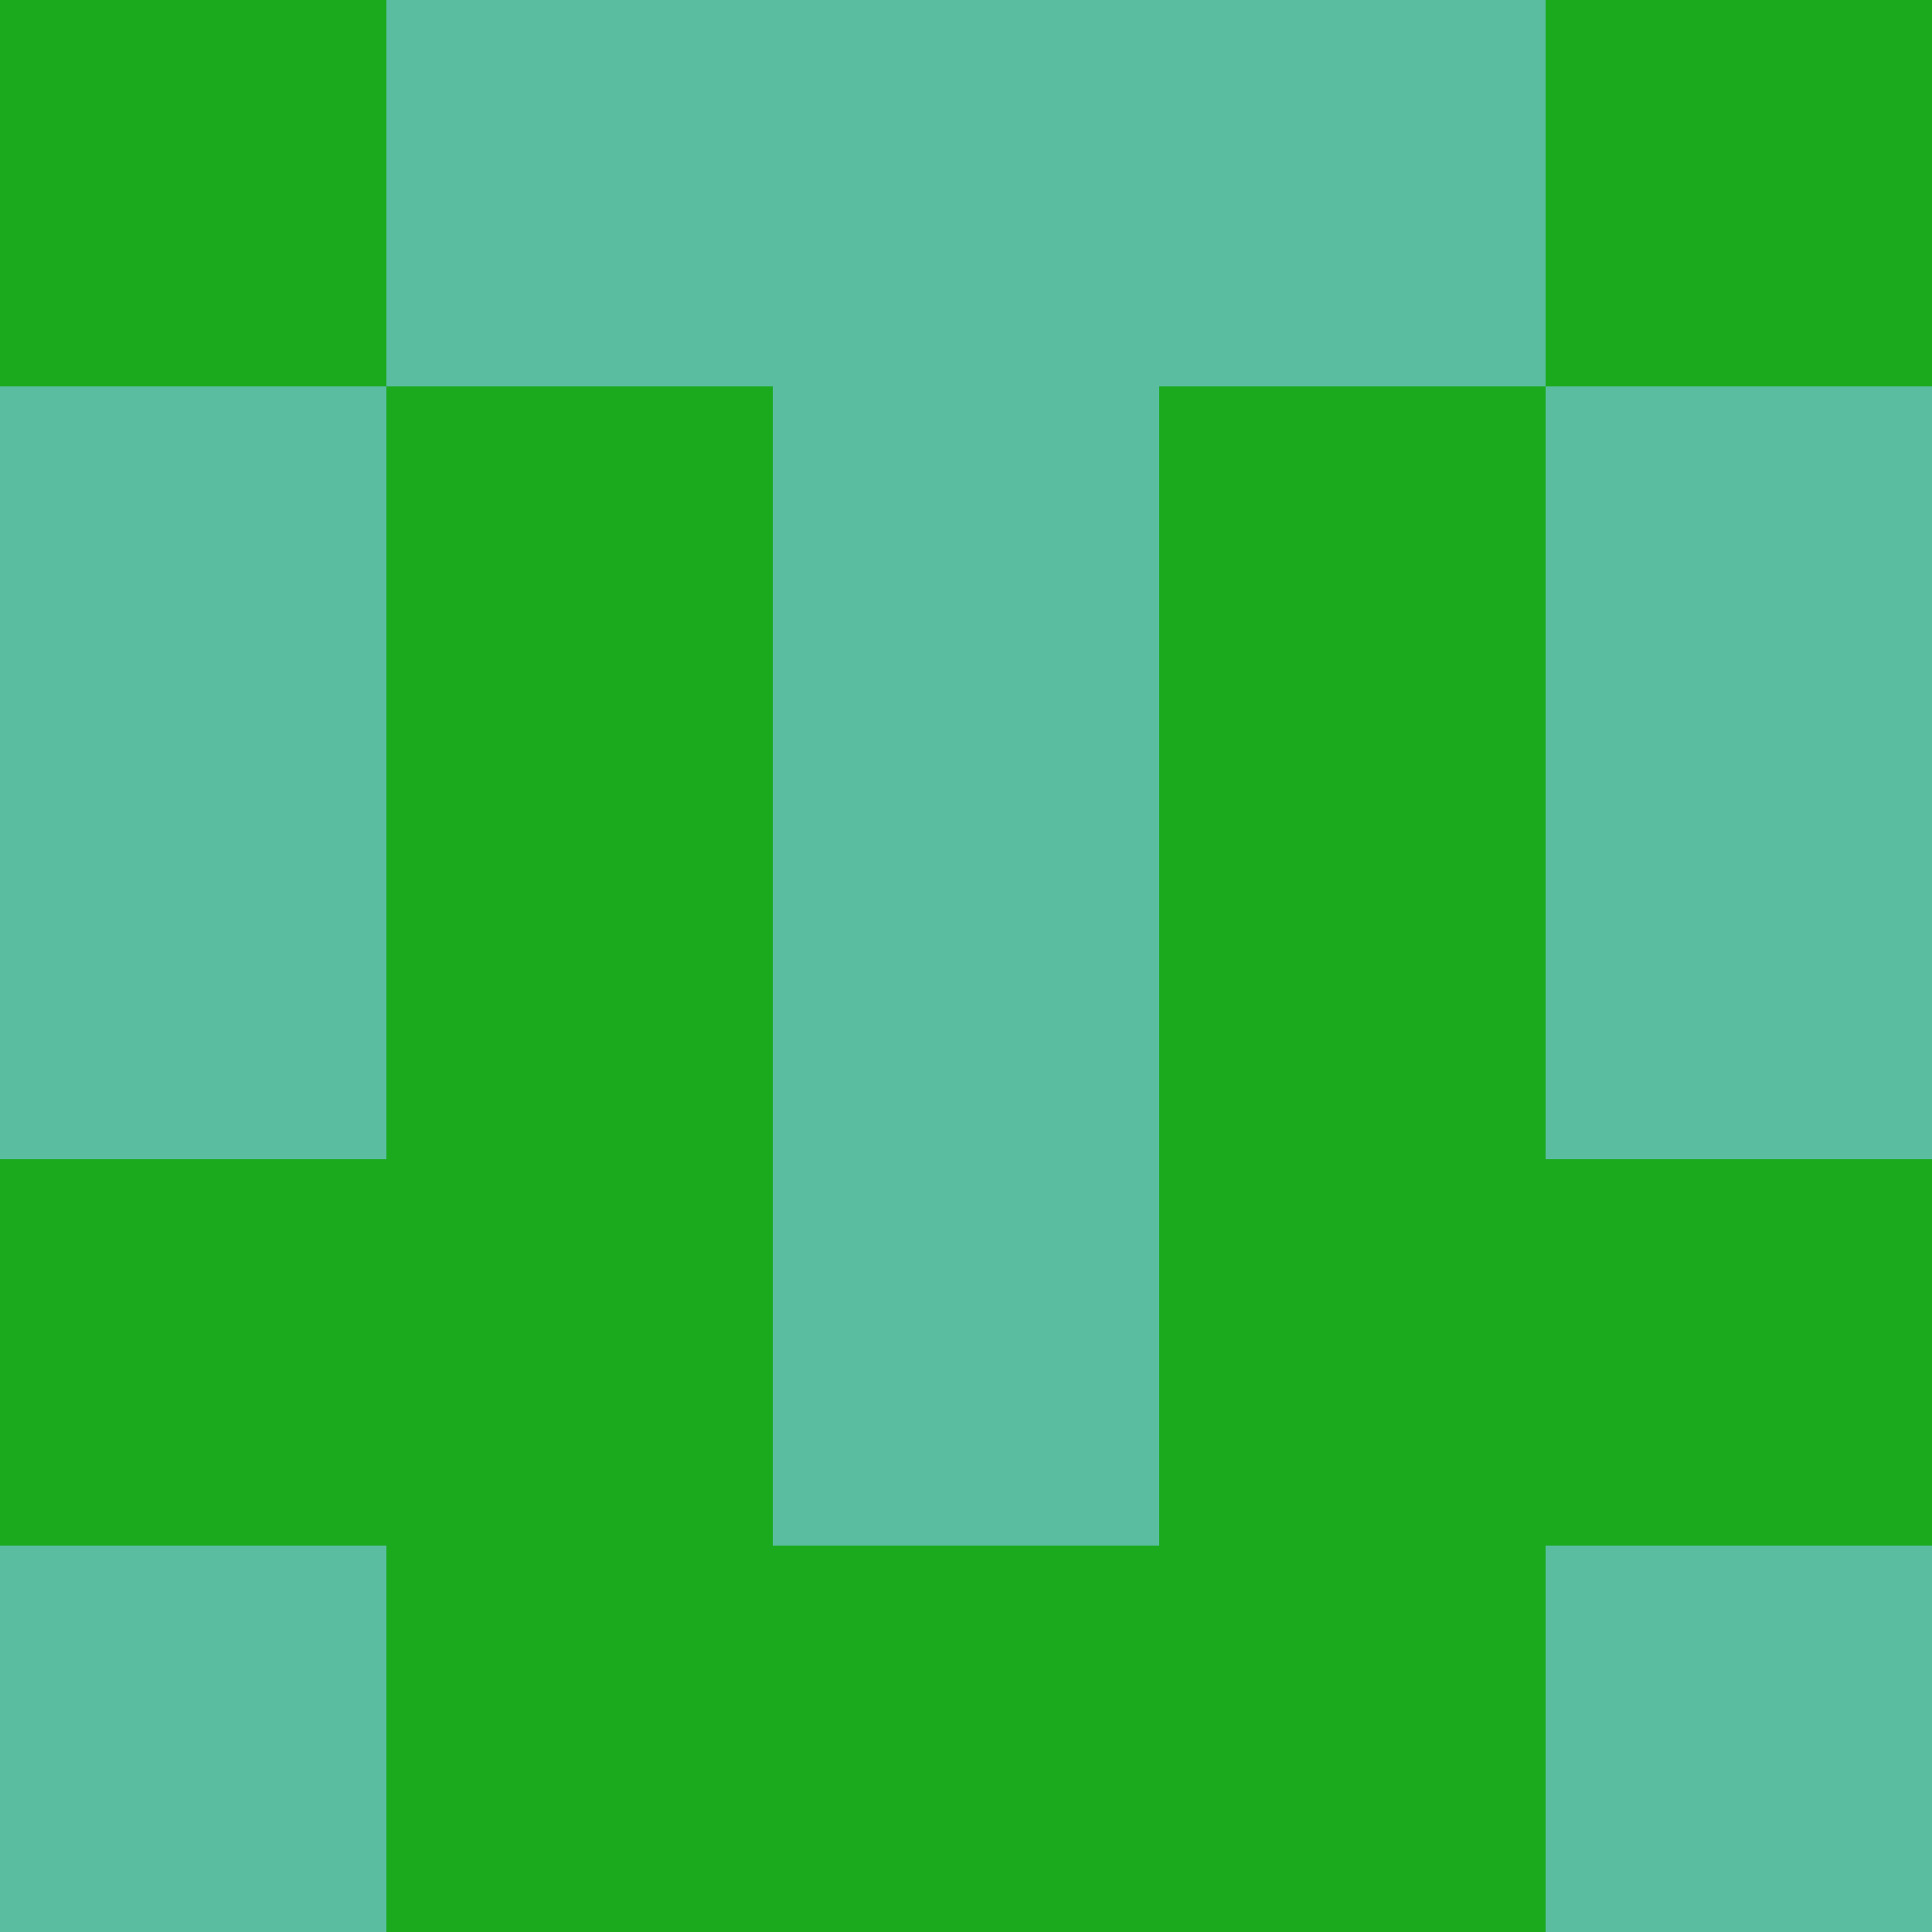 <?xml version="1.0" encoding="utf-8"?>
<!DOCTYPE svg PUBLIC "-//W3C//DTD SVG 20010904//EN"
        "http://www.w3.org/TR/2001/REC-SVG-20010904/DTD/svg10.dtd">
<svg viewBox="0 0 5 5" height="100" width="100" xml:lang="fr"
     xmlns="http://www.w3.org/2000/svg"
     xmlns:xlink="http://www.w3.org/1999/xlink">
            <rect x="0" y="0" height="1" width="1" fill="#1BAA1E"/>
        <rect x="4" y="0" height="1" width="1" fill="#1BAA1E"/>
        <rect x="1" y="0" height="1" width="1" fill="#5ABDA0"/>
        <rect x="3" y="0" height="1" width="1" fill="#5ABDA0"/>
        <rect x="2" y="0" height="1" width="1" fill="#5ABDA0"/>
                <rect x="0" y="1" height="1" width="1" fill="#5ABDA0"/>
        <rect x="4" y="1" height="1" width="1" fill="#5ABDA0"/>
        <rect x="1" y="1" height="1" width="1" fill="#1BAA1E"/>
        <rect x="3" y="1" height="1" width="1" fill="#1BAA1E"/>
        <rect x="2" y="1" height="1" width="1" fill="#5ABDA0"/>
                <rect x="0" y="2" height="1" width="1" fill="#5ABDA0"/>
        <rect x="4" y="2" height="1" width="1" fill="#5ABDA0"/>
        <rect x="1" y="2" height="1" width="1" fill="#1BAA1E"/>
        <rect x="3" y="2" height="1" width="1" fill="#1BAA1E"/>
        <rect x="2" y="2" height="1" width="1" fill="#5ABDA0"/>
                <rect x="0" y="3" height="1" width="1" fill="#1BAA1E"/>
        <rect x="4" y="3" height="1" width="1" fill="#1BAA1E"/>
        <rect x="1" y="3" height="1" width="1" fill="#1BAA1E"/>
        <rect x="3" y="3" height="1" width="1" fill="#1BAA1E"/>
        <rect x="2" y="3" height="1" width="1" fill="#5ABDA0"/>
                <rect x="0" y="4" height="1" width="1" fill="#5ABDA0"/>
        <rect x="4" y="4" height="1" width="1" fill="#5ABDA0"/>
        <rect x="1" y="4" height="1" width="1" fill="#1BAA1E"/>
        <rect x="3" y="4" height="1" width="1" fill="#1BAA1E"/>
        <rect x="2" y="4" height="1" width="1" fill="#1BAA1E"/>
        </svg>